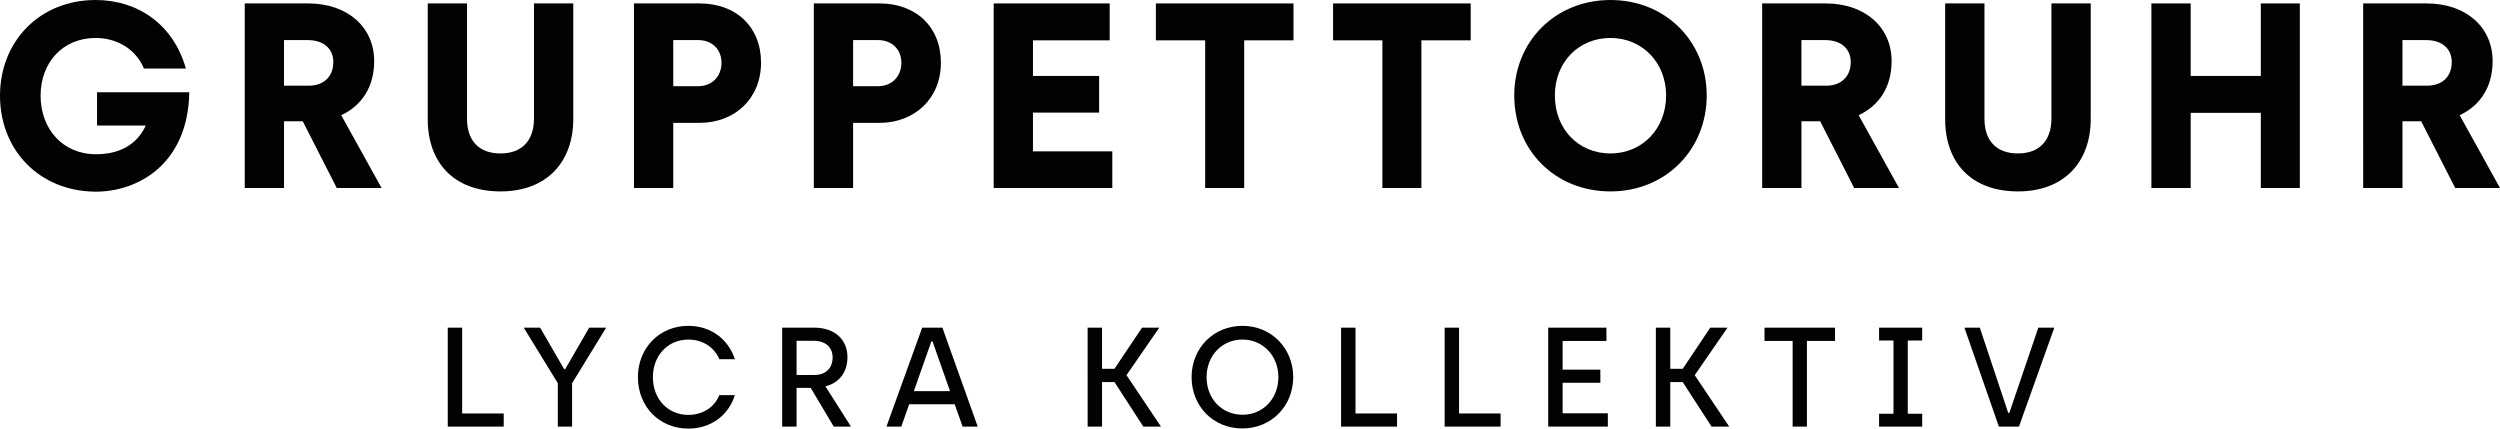 <?xml version="1.0" encoding="utf-8"?>
<!-- Generator: Adobe Illustrator 25.0.1, SVG Export Plug-In . SVG Version: 6.00 Build 0)  -->
<svg version="1.1" id="Ebene_1" xmlns="http://www.w3.org/2000/svg" xmlns:xlink="http://www.w3.org/1999/xlink" x="0px" y="0px"
	 viewBox="0 0 194.603 33.361" style="enable-background:new 0 0 194.603 33.361;" xml:space="preserve">
<style type="text/css">
	.st0{fill:#020203;}
</style>
<g>
	<g>
		<path class="st0" d="M0,7.45C0,3.243,3.058,0,7.45,0c3.284,0,6.054,1.909,7.019,5.336h-3.263
			C10.569,3.817,9.092,2.955,7.45,2.955c-2.586,0-4.29,1.93-4.29,4.495c0,2.586,1.724,4.556,4.31,4.556
			c1.744,0,3.16-0.677,3.879-2.236H7.553V7.184h7.183c-0.102,5.603-4.002,7.736-7.286,7.736
			C3.058,14.899,0,11.678,0,7.45z"/>
		<path class="st0" d="M19.05,0.267h4.946c3.017,0,5.131,1.807,5.131,4.495c0,1.929-0.903,3.427-2.565,4.207
			l3.14,5.664h-3.489l-2.647-5.192h-1.457v5.192h-3.058V0.267z M24.037,6.67c1.108,0,1.909-0.656,1.909-1.847
			c0-0.924-0.636-1.704-2.011-1.704h-1.827v3.551C22.108,6.67,24.037,6.67,24.037,6.67z"/>
		<path class="st0" d="M33.296,9.276V0.267h3.058v8.989c0,1.642,0.882,2.688,2.606,2.688
			c1.704,0,2.606-1.047,2.606-2.709V0.267h3.058v8.989c0,3.346-2.052,5.644-5.665,5.644
			C35.308,14.899,33.296,12.643,33.296,9.276z"/>
		<path class="st0" d="M49.349,0.267h5.11c2.853,0,4.782,1.827,4.782,4.618c0,2.771-2.032,4.679-4.782,4.679h-2.052
			v5.069h-3.058V0.267z M54.336,6.711c1.108,0,1.827-0.779,1.827-1.826c0-1.026-0.719-1.766-1.827-1.766h-1.929
			v3.592C52.407,6.711,54.336,6.711,54.336,6.711z"/>
		<path class="st0" d="M63.349,0.267h5.11c2.853,0,4.782,1.827,4.782,4.618c0,2.771-2.032,4.679-4.782,4.679h-2.052
			v5.069h-3.058V0.267z M68.336,6.711c1.108,0,1.827-0.779,1.827-1.826c0-1.026-0.719-1.766-1.827-1.766h-1.929
			v3.592C66.407,6.711,68.336,6.711,68.336,6.711z"/>
		<path class="st0" d="M77.349,0.267h9.03v2.873h-5.972v2.772h5.151v2.853h-5.151v3.017h6.177v2.853H77.349
			L77.349,0.267L77.349,0.267z"/>
		<path class="st0" d="M93.812,3.14h-3.838v-2.873h10.713v2.873h-3.838v11.493h-3.037V3.14z"/>
		<path class="st0" d="M107.606,3.14h-3.838v-2.873h10.713v2.873h-3.838v11.493h-3.037V3.14z"/>
		<path class="st0" d="M117.871,7.43c0-4.207,3.202-7.43,7.491-7.43c4.33,0,7.491,3.264,7.491,7.43
			c0,4.207-3.182,7.47-7.491,7.47C121.032,14.899,117.871,11.678,117.871,7.43z M129.692,7.43
			c0-2.565-1.867-4.475-4.33-4.475c-2.504,0-4.33,1.909-4.33,4.475c0,2.606,1.826,4.515,4.33,4.515
			C127.825,11.944,129.692,10.036,129.692,7.43z"/>
		<path class="st0" d="M137.168,0.267h4.946c3.017,0,5.131,1.807,5.131,4.495c0,1.929-0.903,3.427-2.565,4.207
			l3.14,5.664h-3.489l-2.647-5.192h-1.457v5.192h-3.058V0.267z M142.155,6.67c1.107,0,1.908-0.656,1.908-1.847
			c0-0.924-0.636-1.704-2.011-1.704h-1.827v3.551C140.226,6.67,142.155,6.67,142.155,6.67z"/>
		<path class="st0" d="M151.414,9.276V0.267h3.059v8.989c0,1.642,0.882,2.688,2.606,2.688
			c1.704,0,2.606-1.047,2.606-2.709V0.267h3.059v8.989c0,3.346-2.053,5.644-5.665,5.644
			C153.426,14.899,151.414,12.643,151.414,9.276z"/>
		<path class="st0" d="M167.467,0.267h3.059v5.644h5.459V0.267h3.037v14.366h-3.037V8.784h-5.459v5.849h-3.059V0.267z"
			/>
		<path class="st0" d="M183.951,0.267h4.946c3.017,0,5.131,1.807,5.131,4.495c0,1.929-0.903,3.427-2.565,4.207
			l3.14,5.664h-3.488l-2.647-5.192h-1.457v5.192h-3.059L183.951,0.267L183.951,0.267z M188.939,6.67
			c1.108,0,1.909-0.656,1.909-1.847c0-0.924-0.637-1.704-2.012-1.704h-1.826v3.551
			C187.01,6.67,188.939,6.67,188.939,6.67z"/>
	</g>
	<g>
		<path class="st0" d="M34.853,25.506h1.122v6.679H39.21v1.022h-4.356v-7.701H34.853z"/>
		<path class="st0" d="M43.421,29.83L40.77,25.506h1.276l1.87,3.234h0.077l1.87-3.234h1.32l-2.651,4.324v3.377
			h-1.111v-3.377H43.421z"/>
		<path class="st0" d="M49.656,29.357c0-2.255,1.661-3.993,3.928-3.993c1.738,0,3.113,1.034,3.619,2.597h-1.21
			c-0.385-0.935-1.309-1.529-2.409-1.529c-1.606,0-2.762,1.254-2.762,2.926c0,1.694,1.155,2.938,2.762,2.938
			c1.089,0,2.035-0.583,2.409-1.54h1.21c-0.495,1.596-1.892,2.607-3.619,2.607
			C51.307,33.361,49.656,31.634,49.656,29.357z"/>
		<path class="st0" d="M60.885,25.506h2.508c1.584,0,2.574,0.925,2.574,2.3c0,1.111-0.594,1.991-1.716,2.267
			l1.992,3.135h-1.342l-1.794-3.015h-1.1v3.015h-1.122v-7.701H60.885z M63.393,29.191
			c0.814,0,1.419-0.473,1.419-1.375c0-0.715-0.484-1.287-1.475-1.287h-1.331v2.662H63.393z"/>
		<path class="st0" d="M71.784,25.506h1.573l2.751,7.701h-1.177l-0.616-1.738H70.772l-0.616,1.738h-1.155
			L71.784,25.506z M73.952,30.446l-1.364-3.873H72.499l-1.364,3.873H73.952z"/>
		<path class="st0" d="M84.662,25.506h1.122v3.202h0.968l2.145-3.202h1.342l-2.552,3.697l2.685,4.004h-1.375
			l-2.244-3.465h-0.968v3.465h-1.122L84.662,25.506L84.662,25.506z"/>
		<path class="st0" d="M92.755,29.357c0-2.266,1.705-3.993,3.96-3.993s3.95,1.749,3.95,3.993
			c0,2.256-1.705,3.994-3.96,3.994S92.755,31.634,92.755,29.357z M99.51,29.357c0-1.672-1.21-2.926-2.794-2.926
			c-1.595,0-2.794,1.254-2.794,2.926c0,1.694,1.199,2.927,2.794,2.927C98.3,32.283,99.51,31.051,99.51,29.357z"
			/>
		<path class="st0" d="M104.392,25.506h1.122v6.679h3.234v1.022h-4.356L104.392,25.506L104.392,25.506z"/>
		<path class="st0" d="M112.452,25.506h1.122v6.679h3.234v1.022h-4.356L112.452,25.506L112.452,25.506z"/>
		<path class="st0" d="M120.514,25.506h4.532v1.034h-3.41v2.233h2.938v1.023h-2.938v2.376h3.521v1.034h-4.643v-7.701
			H120.514z"/>
		<path class="st0" d="M128.894,25.506h1.122v3.202h0.969l2.144-3.202h1.343l-2.553,3.697l2.685,4.004h-1.375
			l-2.244-3.465h-0.969v3.465h-1.122v-7.701H128.894z"/>
		<path class="st0" d="M139.54,26.54h-2.189v-1.034h5.49V26.54h-2.189v6.667h-1.111L139.54,26.54L139.54,26.54z"/>
		<path class="st0" d="M146.27,32.206h1.122v-5.699h-1.122v-1.001h3.356v1.001h-1.123v5.699h1.123v1.001h-3.356V32.206z"
			/>
		<path class="st0" d="M152.912,25.506h1.199l2.211,6.634h0.088l2.256-6.634h1.243l-2.751,7.701h-1.562L152.912,25.506
			z"/>
	</g>
</g>
</svg>
